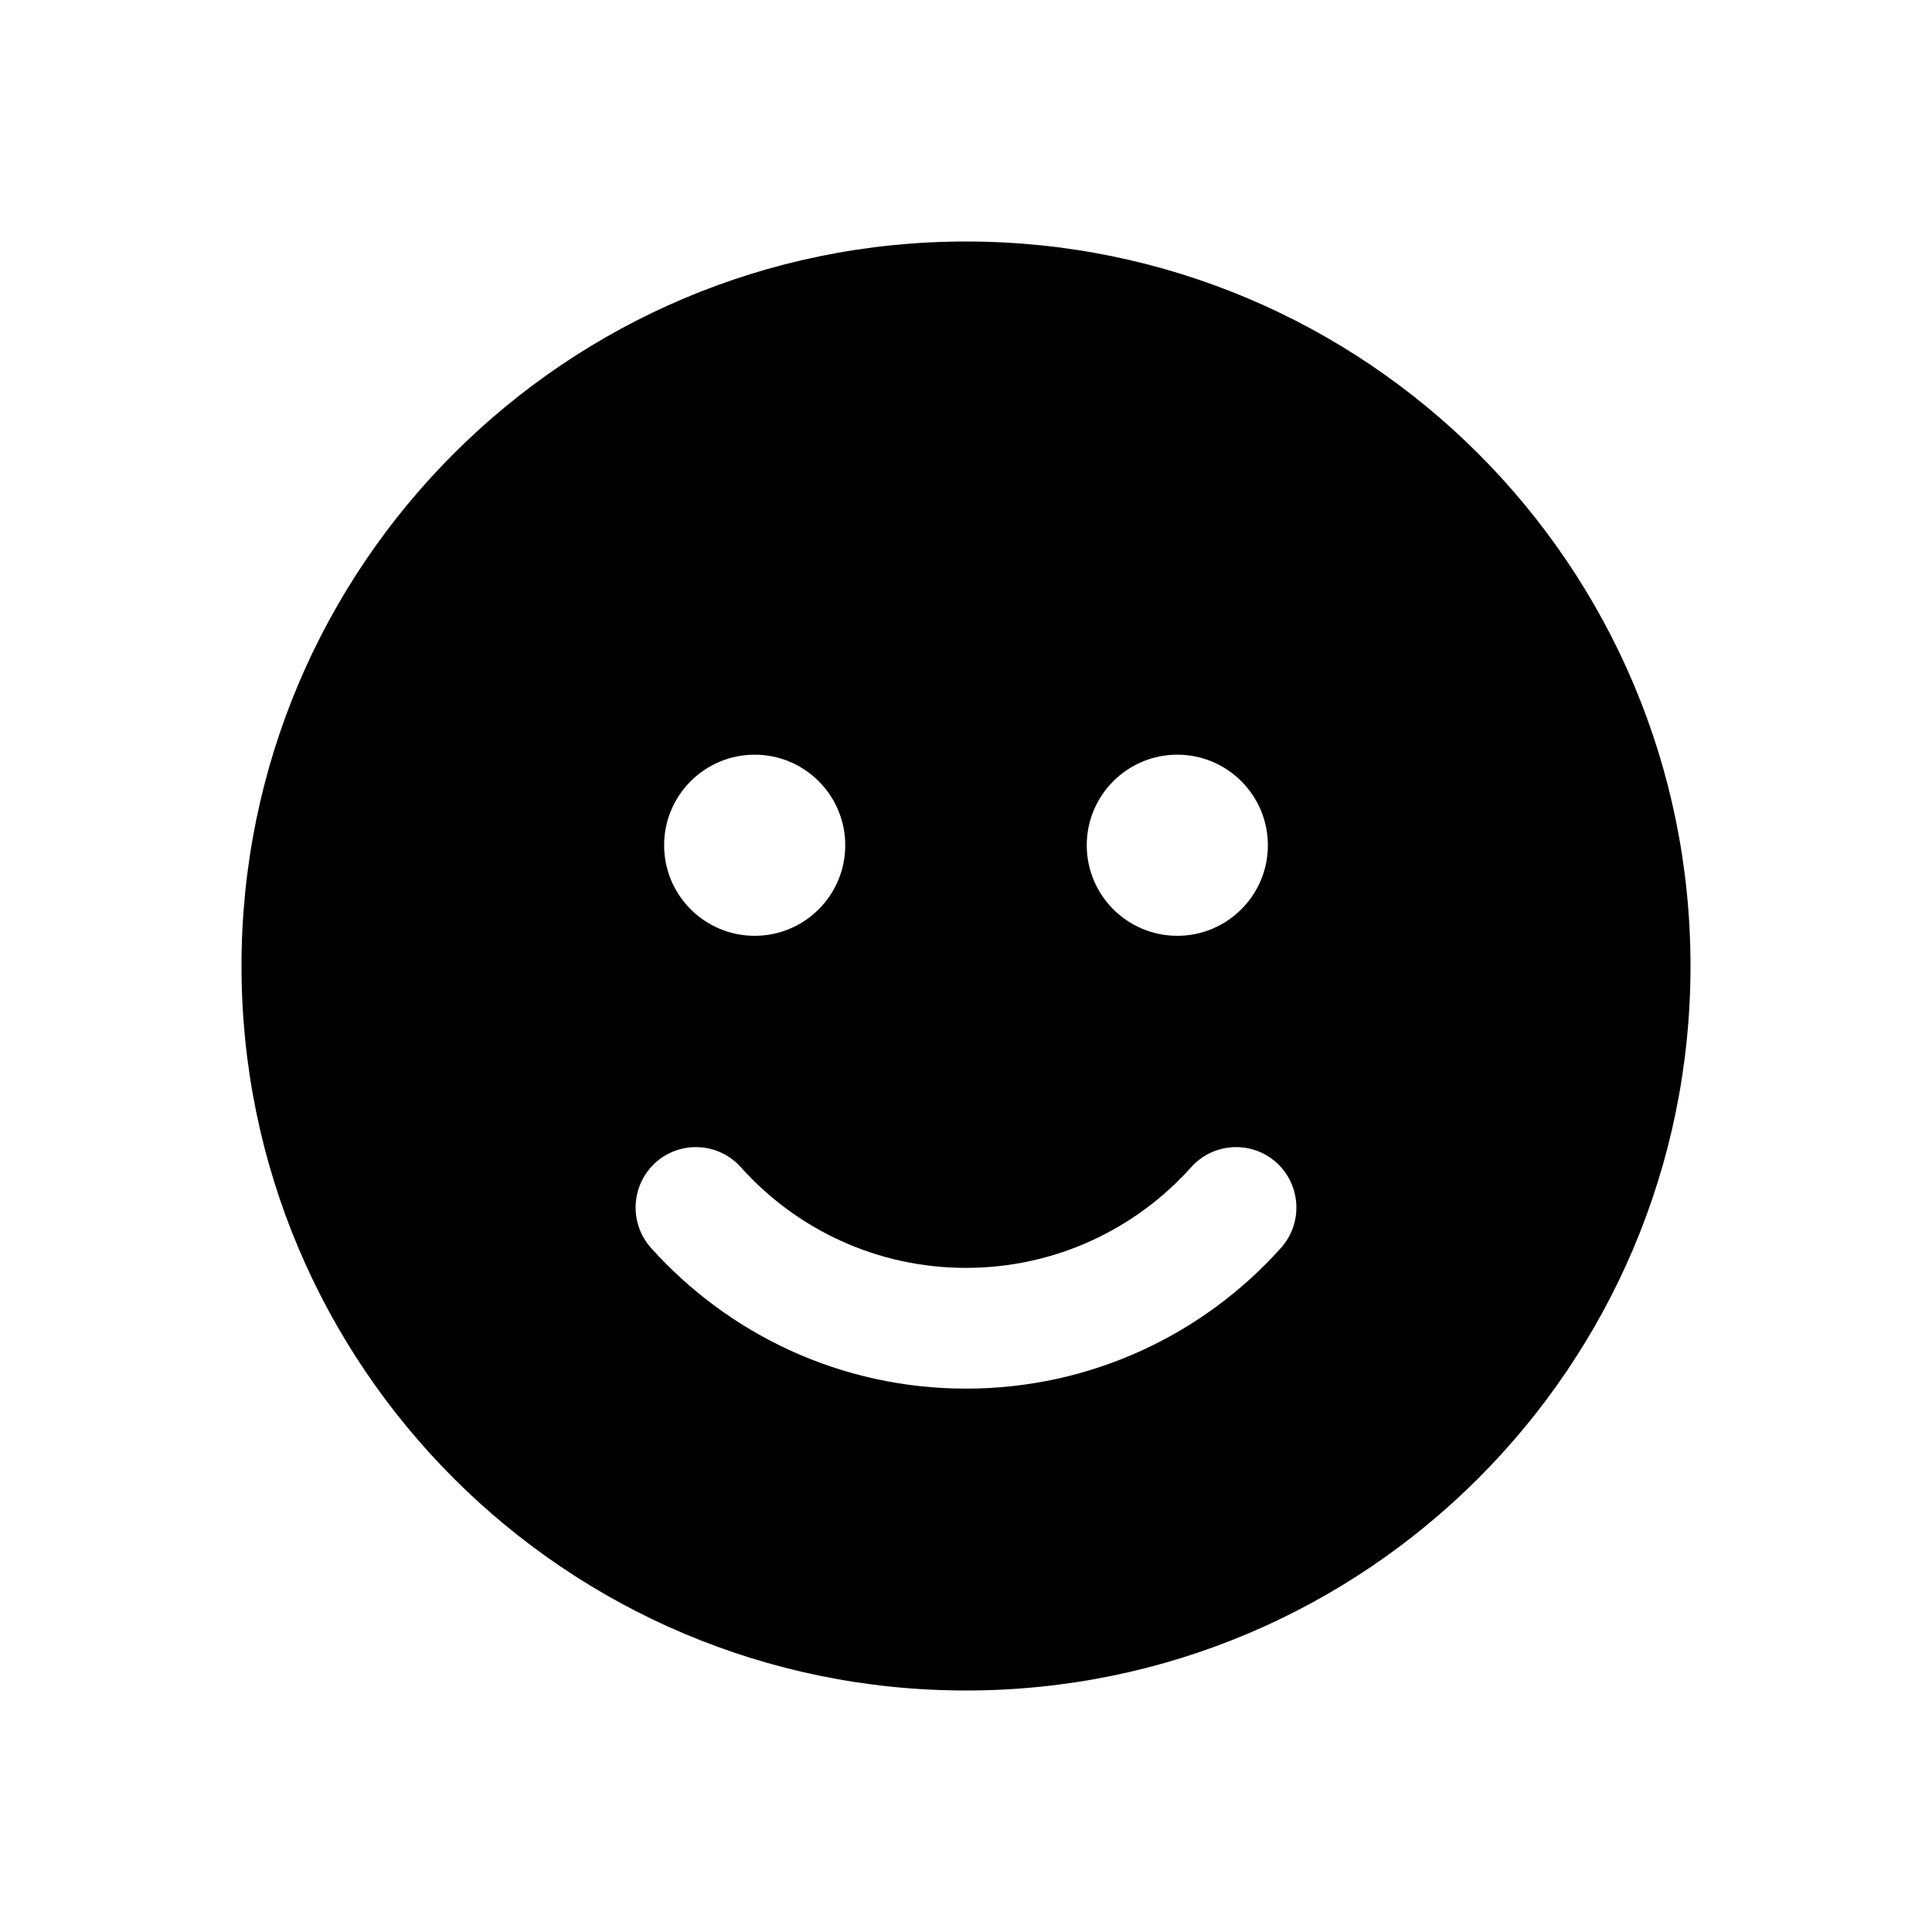 <svg viewBox="0 0 16 16" version="1.1" xmlns="http://www.w3.org/2000/svg" xmlns:xlink="http://www.w3.org/1999/xlink">
  <g stroke="none" stroke-width="1" fill="none" fill-rule="evenodd">
    <g fill="currentColor" fill-rule="nonzero">
      <path d="M8,2 C11.314,2 14,4.686 14,8 C14,11.314 11.314,14 8,14 C4.686,14 2,11.314 2,8 C2,4.686 4.686,2 8,2 Z M9.864,9.667 C9.405,10.179 8.74,10.5 8,10.5 C7.26,10.5 6.595,10.179 6.136,9.667 C5.952,9.461 5.636,9.443 5.43,9.627 C5.225,9.812 5.207,10.128 5.391,10.334 C6.032,11.049 6.963,11.5 8,11.5 C9.037,11.5 9.969,11.049 10.609,10.334 C10.793,10.128 10.775,9.812 10.57,9.627 C10.364,9.443 10.048,9.461 9.864,9.667 Z M6.25,6.25 C5.836,6.25 5.5,6.586 5.5,7 C5.5,7.414 5.836,7.75 6.25,7.75 C6.664,7.75 7,7.414 7,7 C7,6.586 6.664,6.25 6.25,6.25 Z M9.75,6.25 C9.336,6.25 9,6.586 9,7 C9,7.414 9.336,7.75 9.75,7.75 C10.164,7.75 10.5,7.414 10.5,7 C10.5,6.586 10.164,6.25 9.75,6.25 Z"></path>
    </g>
  </g>
</svg>
